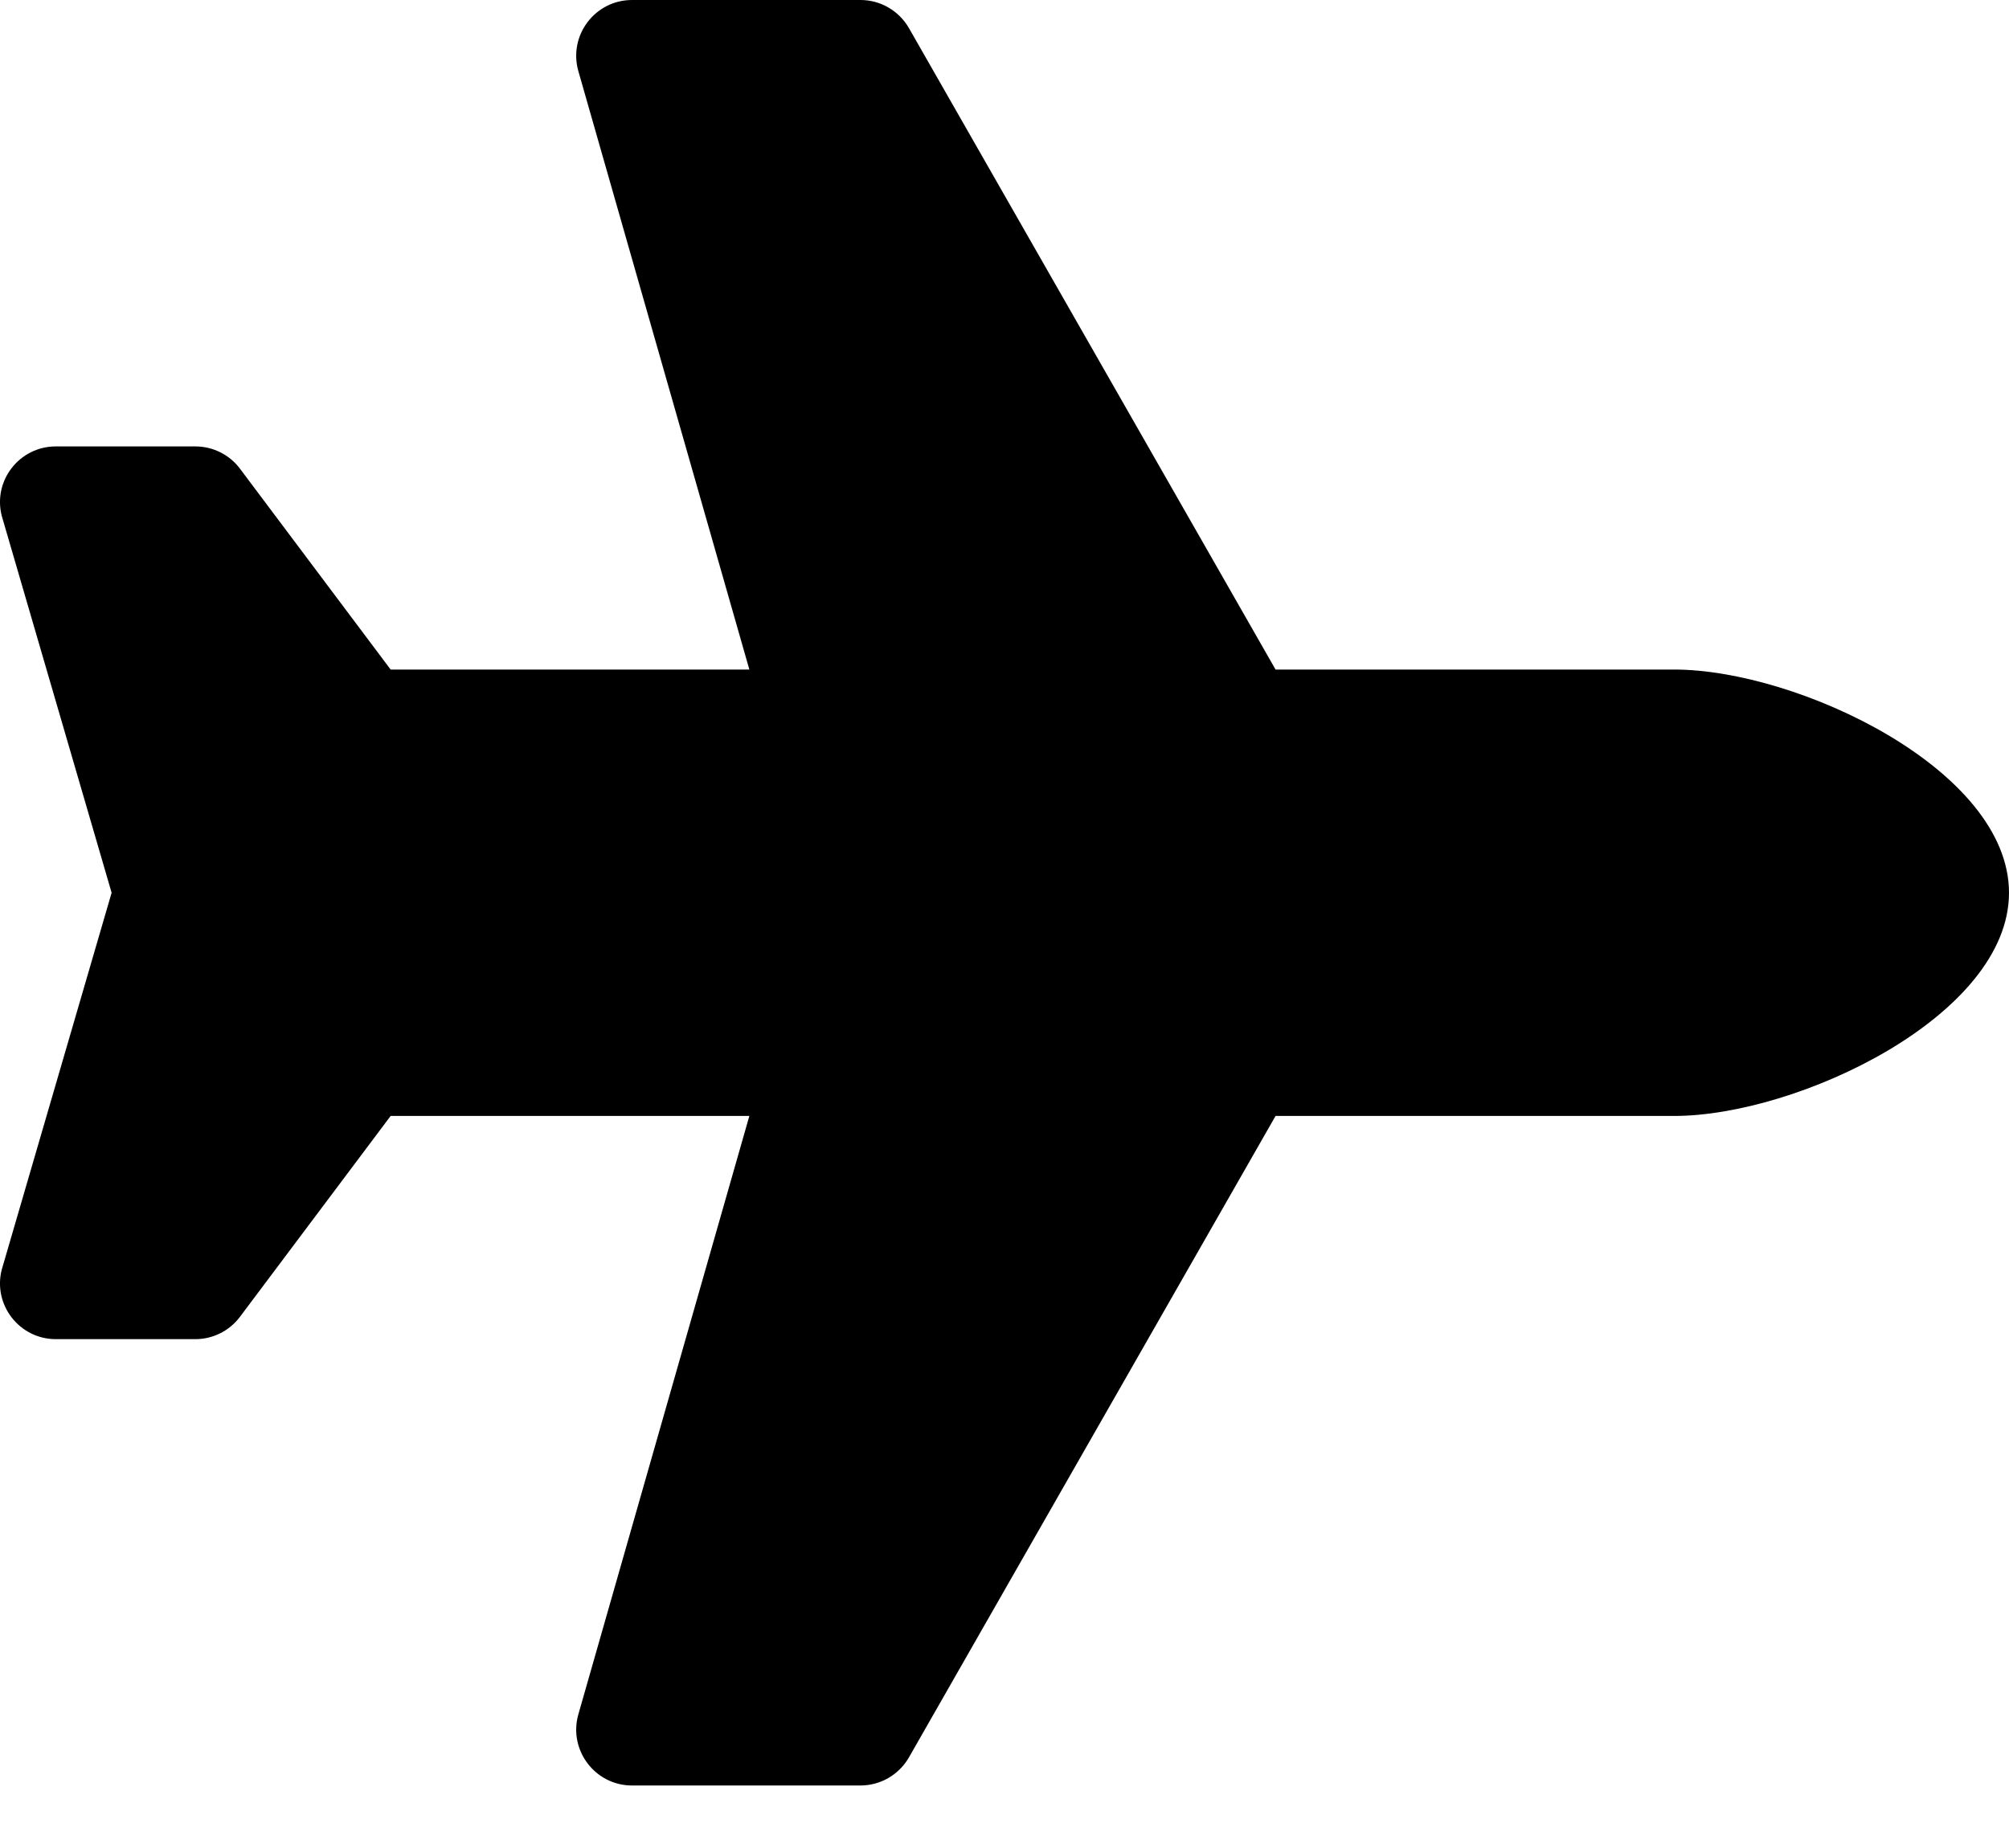 <svg width="25" height="23" viewBox="0 0 25 23" fill="none" xmlns="http://www.w3.org/2000/svg">
<path d="M20.833 8.333H15.873L11.311 0.35C11.25 0.244 11.162 0.155 11.056 0.094C10.95 0.032 10.83 -7.67912e-06 10.708 1.36733e-09L7.865 1.36733e-09C7.404 1.36733e-09 7.071 0.441 7.197 0.885L9.325 8.333H4.861L2.986 5.833C2.855 5.658 2.649 5.556 2.43 5.556H0.695C0.243 5.556 -0.089 5.98 0.021 6.418L1.389 11.111L0.021 15.804C-0.089 16.242 0.243 16.667 0.695 16.667H2.43C2.649 16.667 2.855 16.564 2.986 16.389L4.861 13.889H9.325L7.197 21.337C7.071 21.78 7.404 22.222 7.865 22.222H10.708C10.957 22.222 11.187 22.088 11.311 21.872L15.873 13.889H20.833C22.367 13.889 25 12.645 25 11.111C25 9.577 22.367 8.333 20.833 8.333Z" fill="black"/>
</svg>
